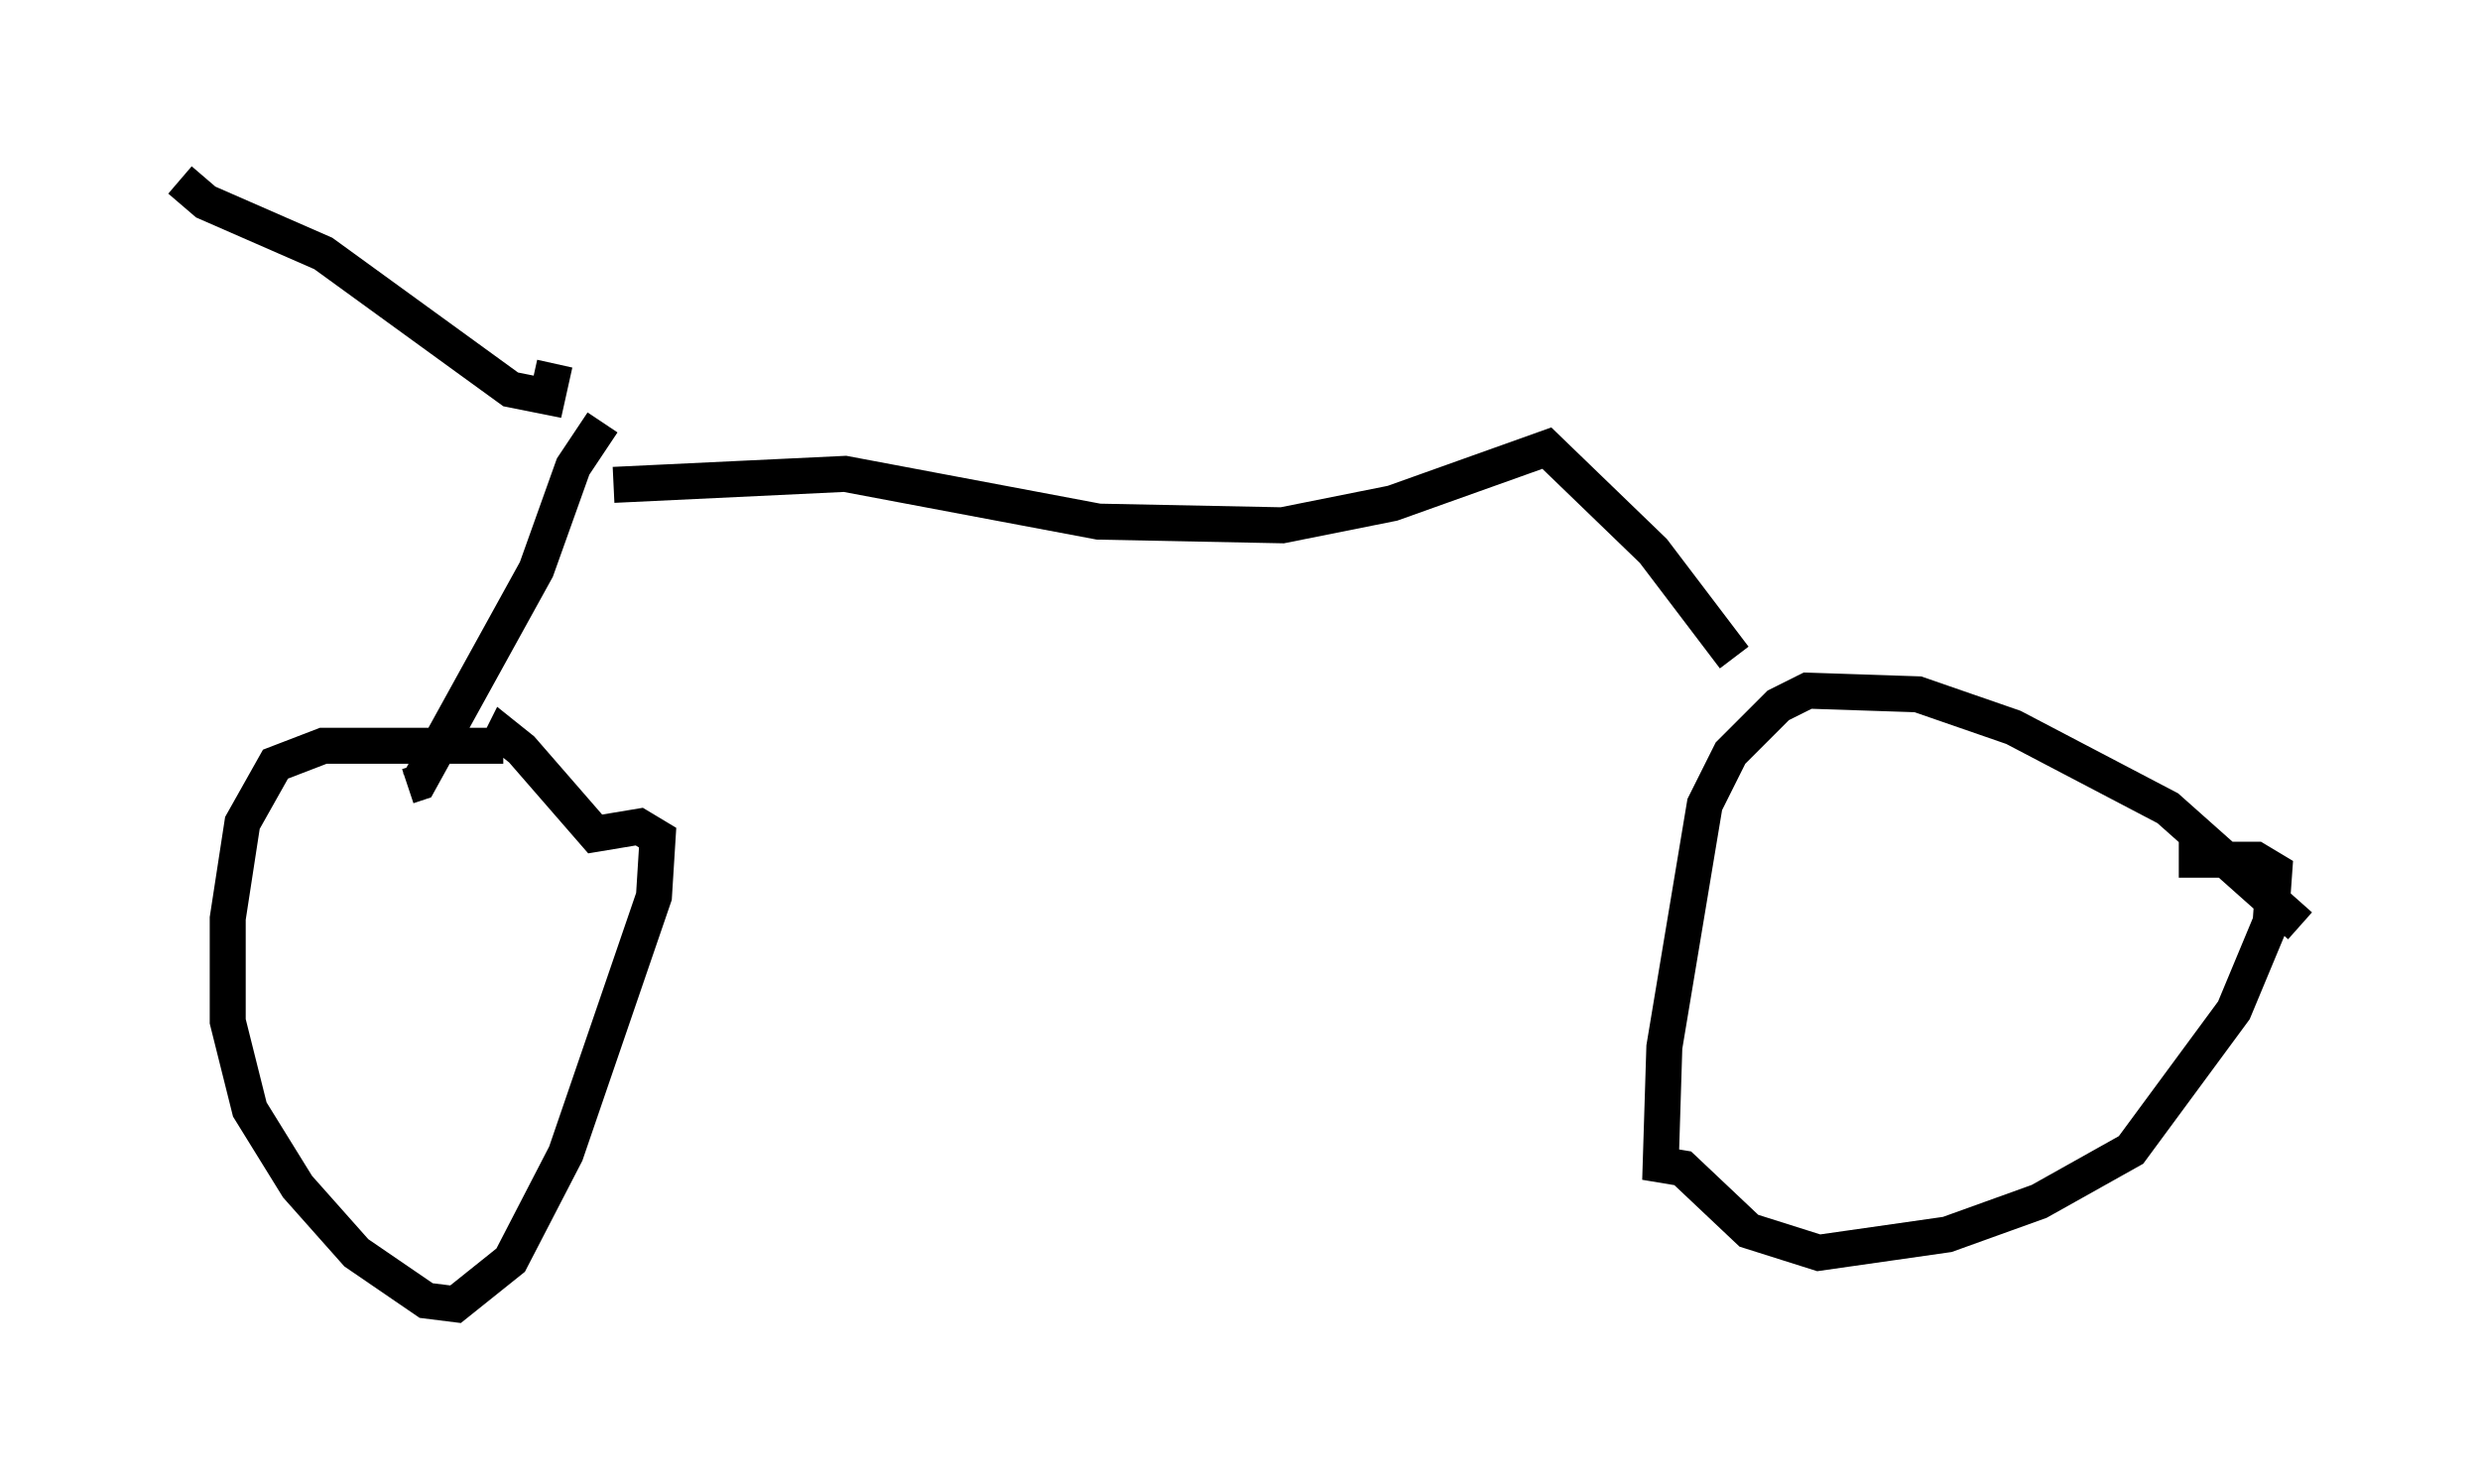 <?xml version="1.0" encoding="utf-8" ?>
<svg baseProfile="full" height="41.238" version="1.1" width="68.903" xmlns="http://www.w3.org/2000/svg" xmlns:ev="http://www.w3.org/2001/xml-events" xmlns:xlink="http://www.w3.org/1999/xlink"><defs /><rect fill="white" height="41.238" width="68.903" x="0" y="0" /><path d="M18.373, 21.436 m-4.39, -0.715 l-5.002, 0.0 -1.327, 0.51 l-0.919, 1.633 -0.408, 2.654 l0.0, 2.858 0.613, 2.45 l1.327, 2.144 1.633, 1.838 l1.94, 1.327 0.817, 0.102 l1.531, -1.225 1.531, -2.96 l2.45, -7.146 0.102, -1.633 l-0.51, -0.306 -1.225, 0.204 l-2.042, -2.348 -0.51, -0.408 l-0.102, 0.204 m50.021, 5.104 l-3.675, -3.267 -4.288, -2.246 l-2.654, -0.919 -3.063, -0.102 l-0.817, 0.408 -1.327, 1.327 l-0.715, 1.429 -1.123, 6.738 l-0.102, 3.267 0.613, 0.102 l1.838, 1.735 1.94, 0.613 l3.573, -0.51 2.552, -0.919 l2.552, -1.429 2.858, -3.879 l1.021, -2.45 0.102, -1.429 l-0.51, -0.306 -2.144, 0.0 m-55.534, -18.886 l0.715, 0.613 3.267, 1.429 l5.206, 3.777 1.021, 0.204 l0.204, -0.919 m1.327, 1.633 l-0.817, 1.225 -1.021, 2.858 l-3.267, 5.921 -0.306, 0.102 m5.717, -8.371 l6.431, -0.306 7.044, 1.327 l5.104, 0.102 3.063, -0.613 l4.288, -1.531 2.96, 2.858 l2.246, 2.96 " fill="none" stroke="black" stroke-width="1" /></svg>